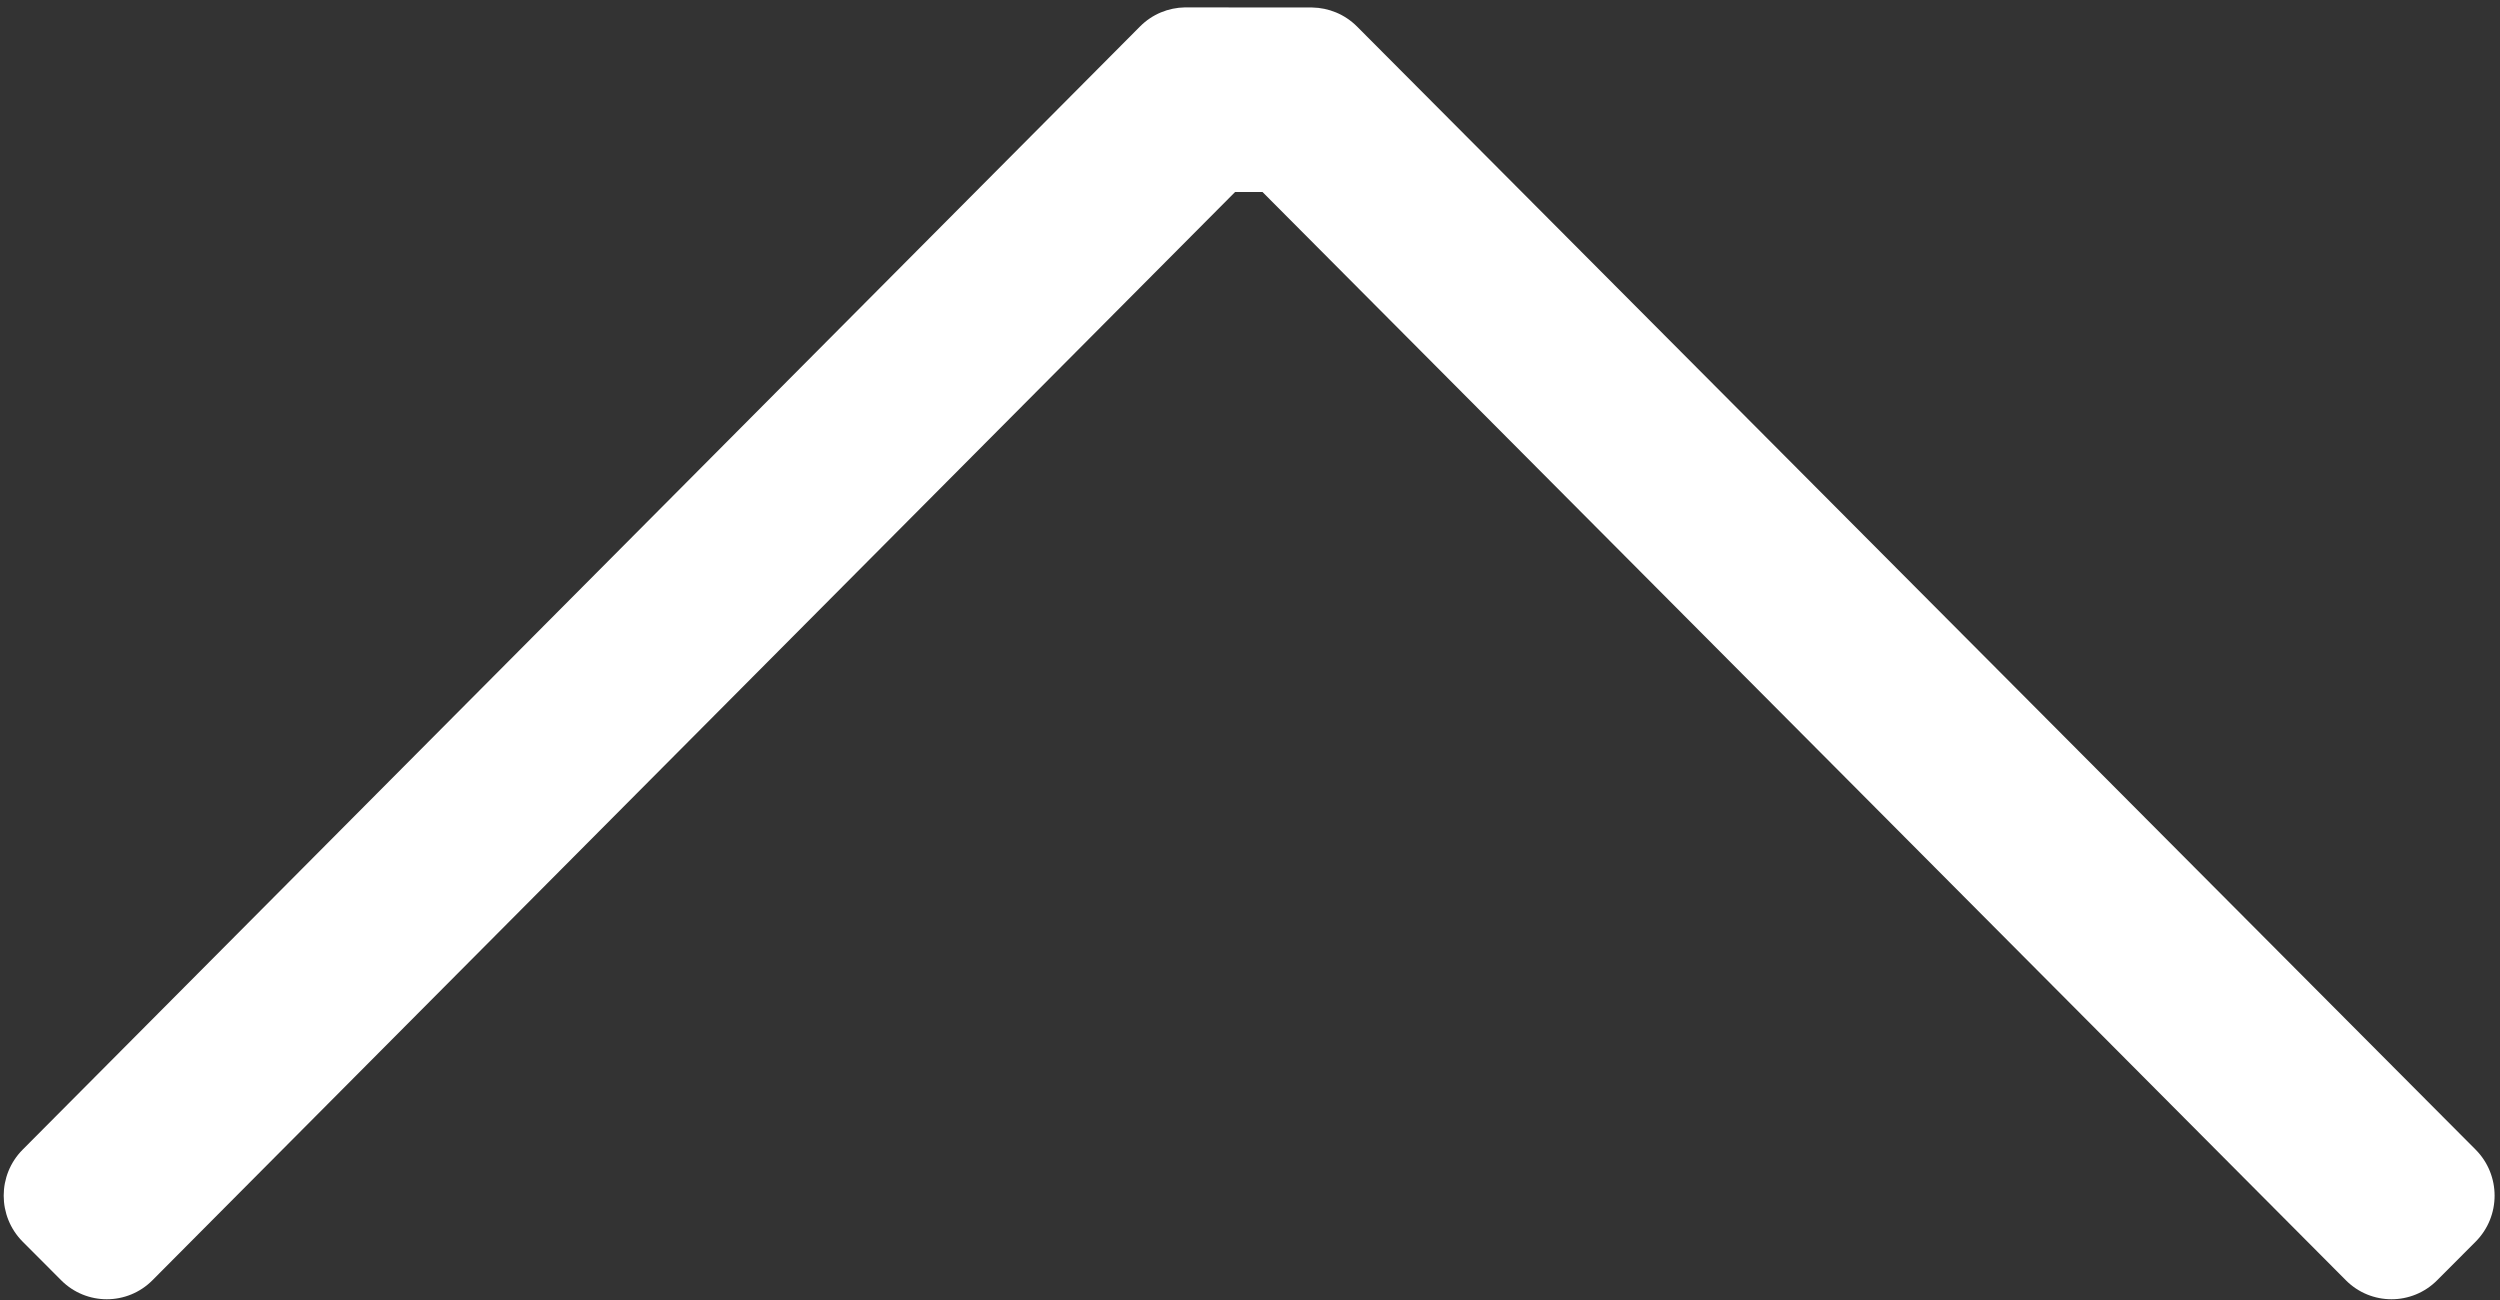 ﻿<?xml version="1.0" encoding="utf-8"?>
<svg version="1.1" xmlns:xlink="http://www.w3.org/1999/xlink" width="25px" height="13px" xmlns="http://www.w3.org/2000/svg">
  <rect width="100%" height="100%" fill="#333333" stroke="none"/>
  <g transform="matrix(1 0 0 1 -25 -16 )">
    <path d="M 24.757 12.416  C 25.009 12.162  25.009 11.751  24.757 11.497  L 13.57 0.265  C 13.446 0.141  13.285 0.078  13.123 0.075  L 11.848 0.074  C 11.686 0.077  11.524 0.14  11.4 0.265  L 0.226 11.497  C -0.026 11.751  -0.026 12.162  0.226 12.416  L 0.611 12.802  C 0.863 13.056  1.273 13.056  1.525 12.802  L 12.351 1.92  L 12.625 1.92  L 23.458 12.802  C 23.71 13.056  24.12 13.056  24.372 12.802  L 24.757 12.416  Z " fill-rule="nonzero" fill="#ffffff" stroke="none" transform="matrix(1 0 0 1 25 16 )" />
  </g>
</svg>
